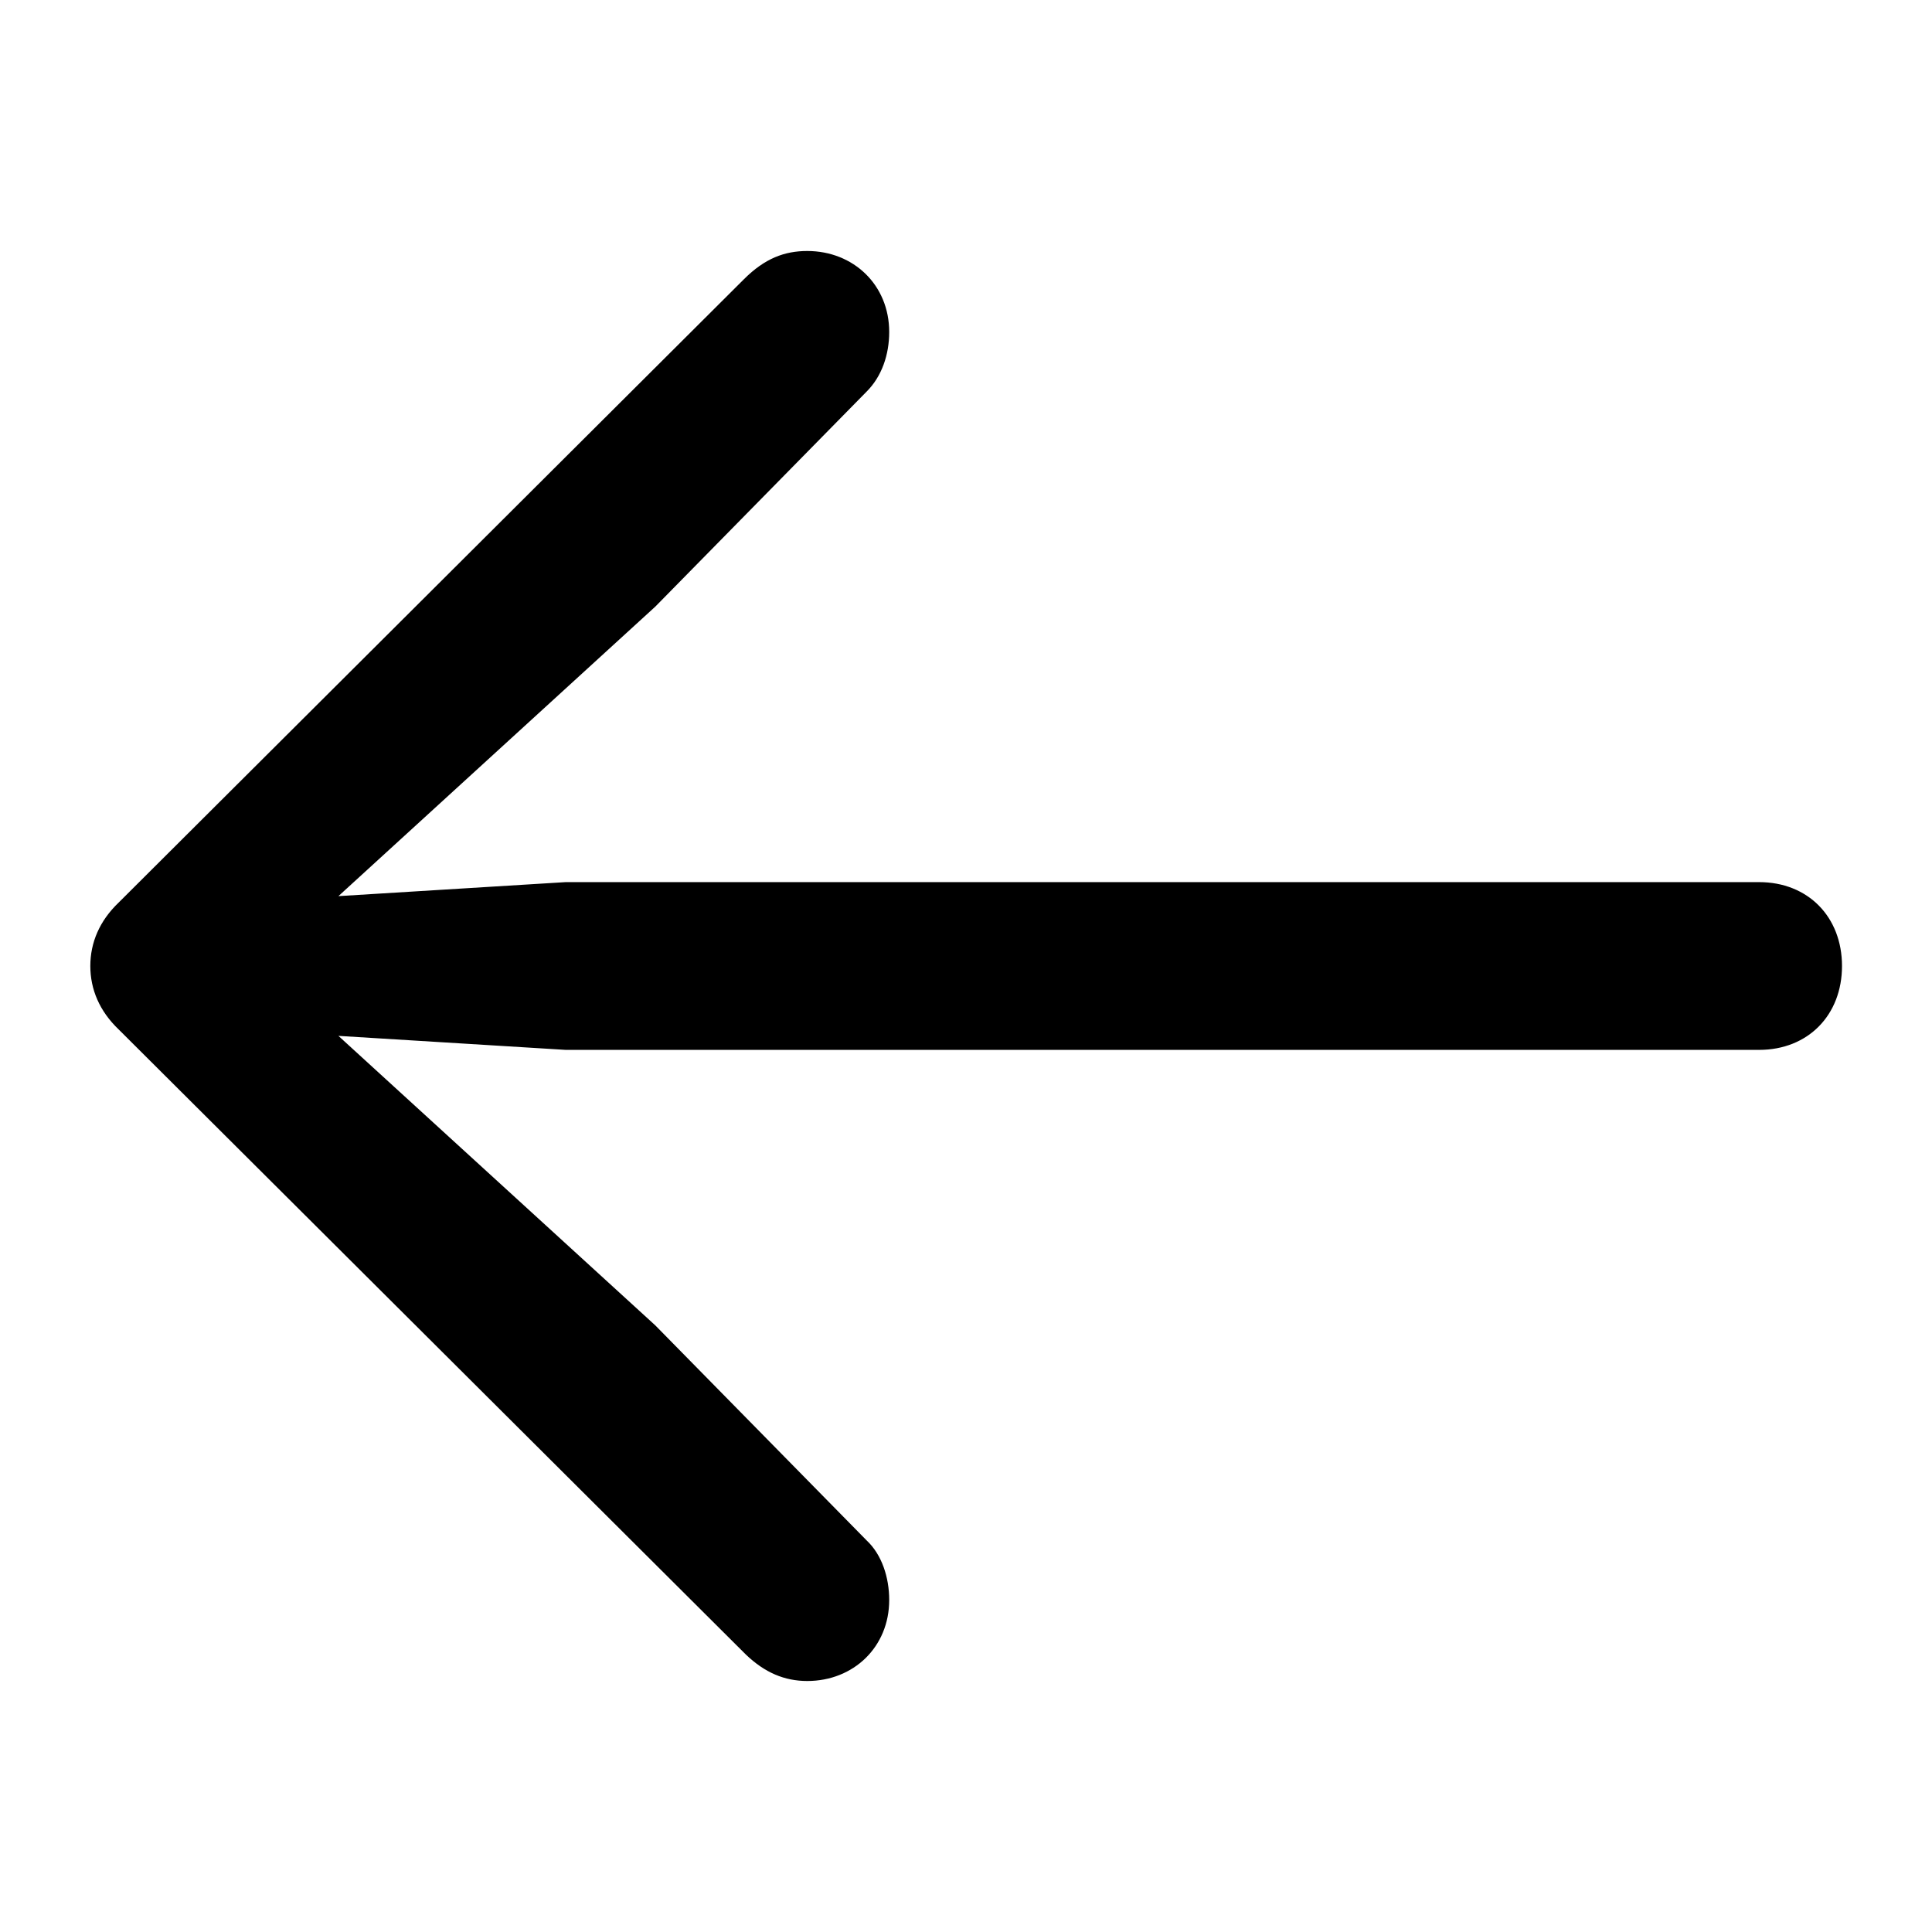 <svg width="12" height="12" viewBox="0 0 12 12" fill="none" xmlns="http://www.w3.org/2000/svg">
<path d="M10.926 6.521C11.23 6.521 11.441 6.305 11.441 6C11.441 5.695 11.23 5.479 10.926 5.479H3.514L2.102 5.566L4.07 3.768L5.383 2.432C5.477 2.338 5.523 2.203 5.523 2.062C5.523 1.77 5.301 1.559 5.014 1.559C4.873 1.559 4.75 1.605 4.621 1.734L0.736 5.607C0.619 5.719 0.561 5.854 0.561 6C0.561 6.146 0.619 6.281 0.736 6.393L4.633 10.277C4.75 10.389 4.873 10.441 5.014 10.441C5.301 10.441 5.523 10.23 5.523 9.938C5.523 9.797 5.477 9.656 5.383 9.568L4.07 8.232L2.102 6.434L3.514 6.521H10.926Z" fill="#ECECED" style="fill:#ECECED;fill:color(display-p3 0.925 0.925 0.929);fill-opacity:1;"/>
</svg>
